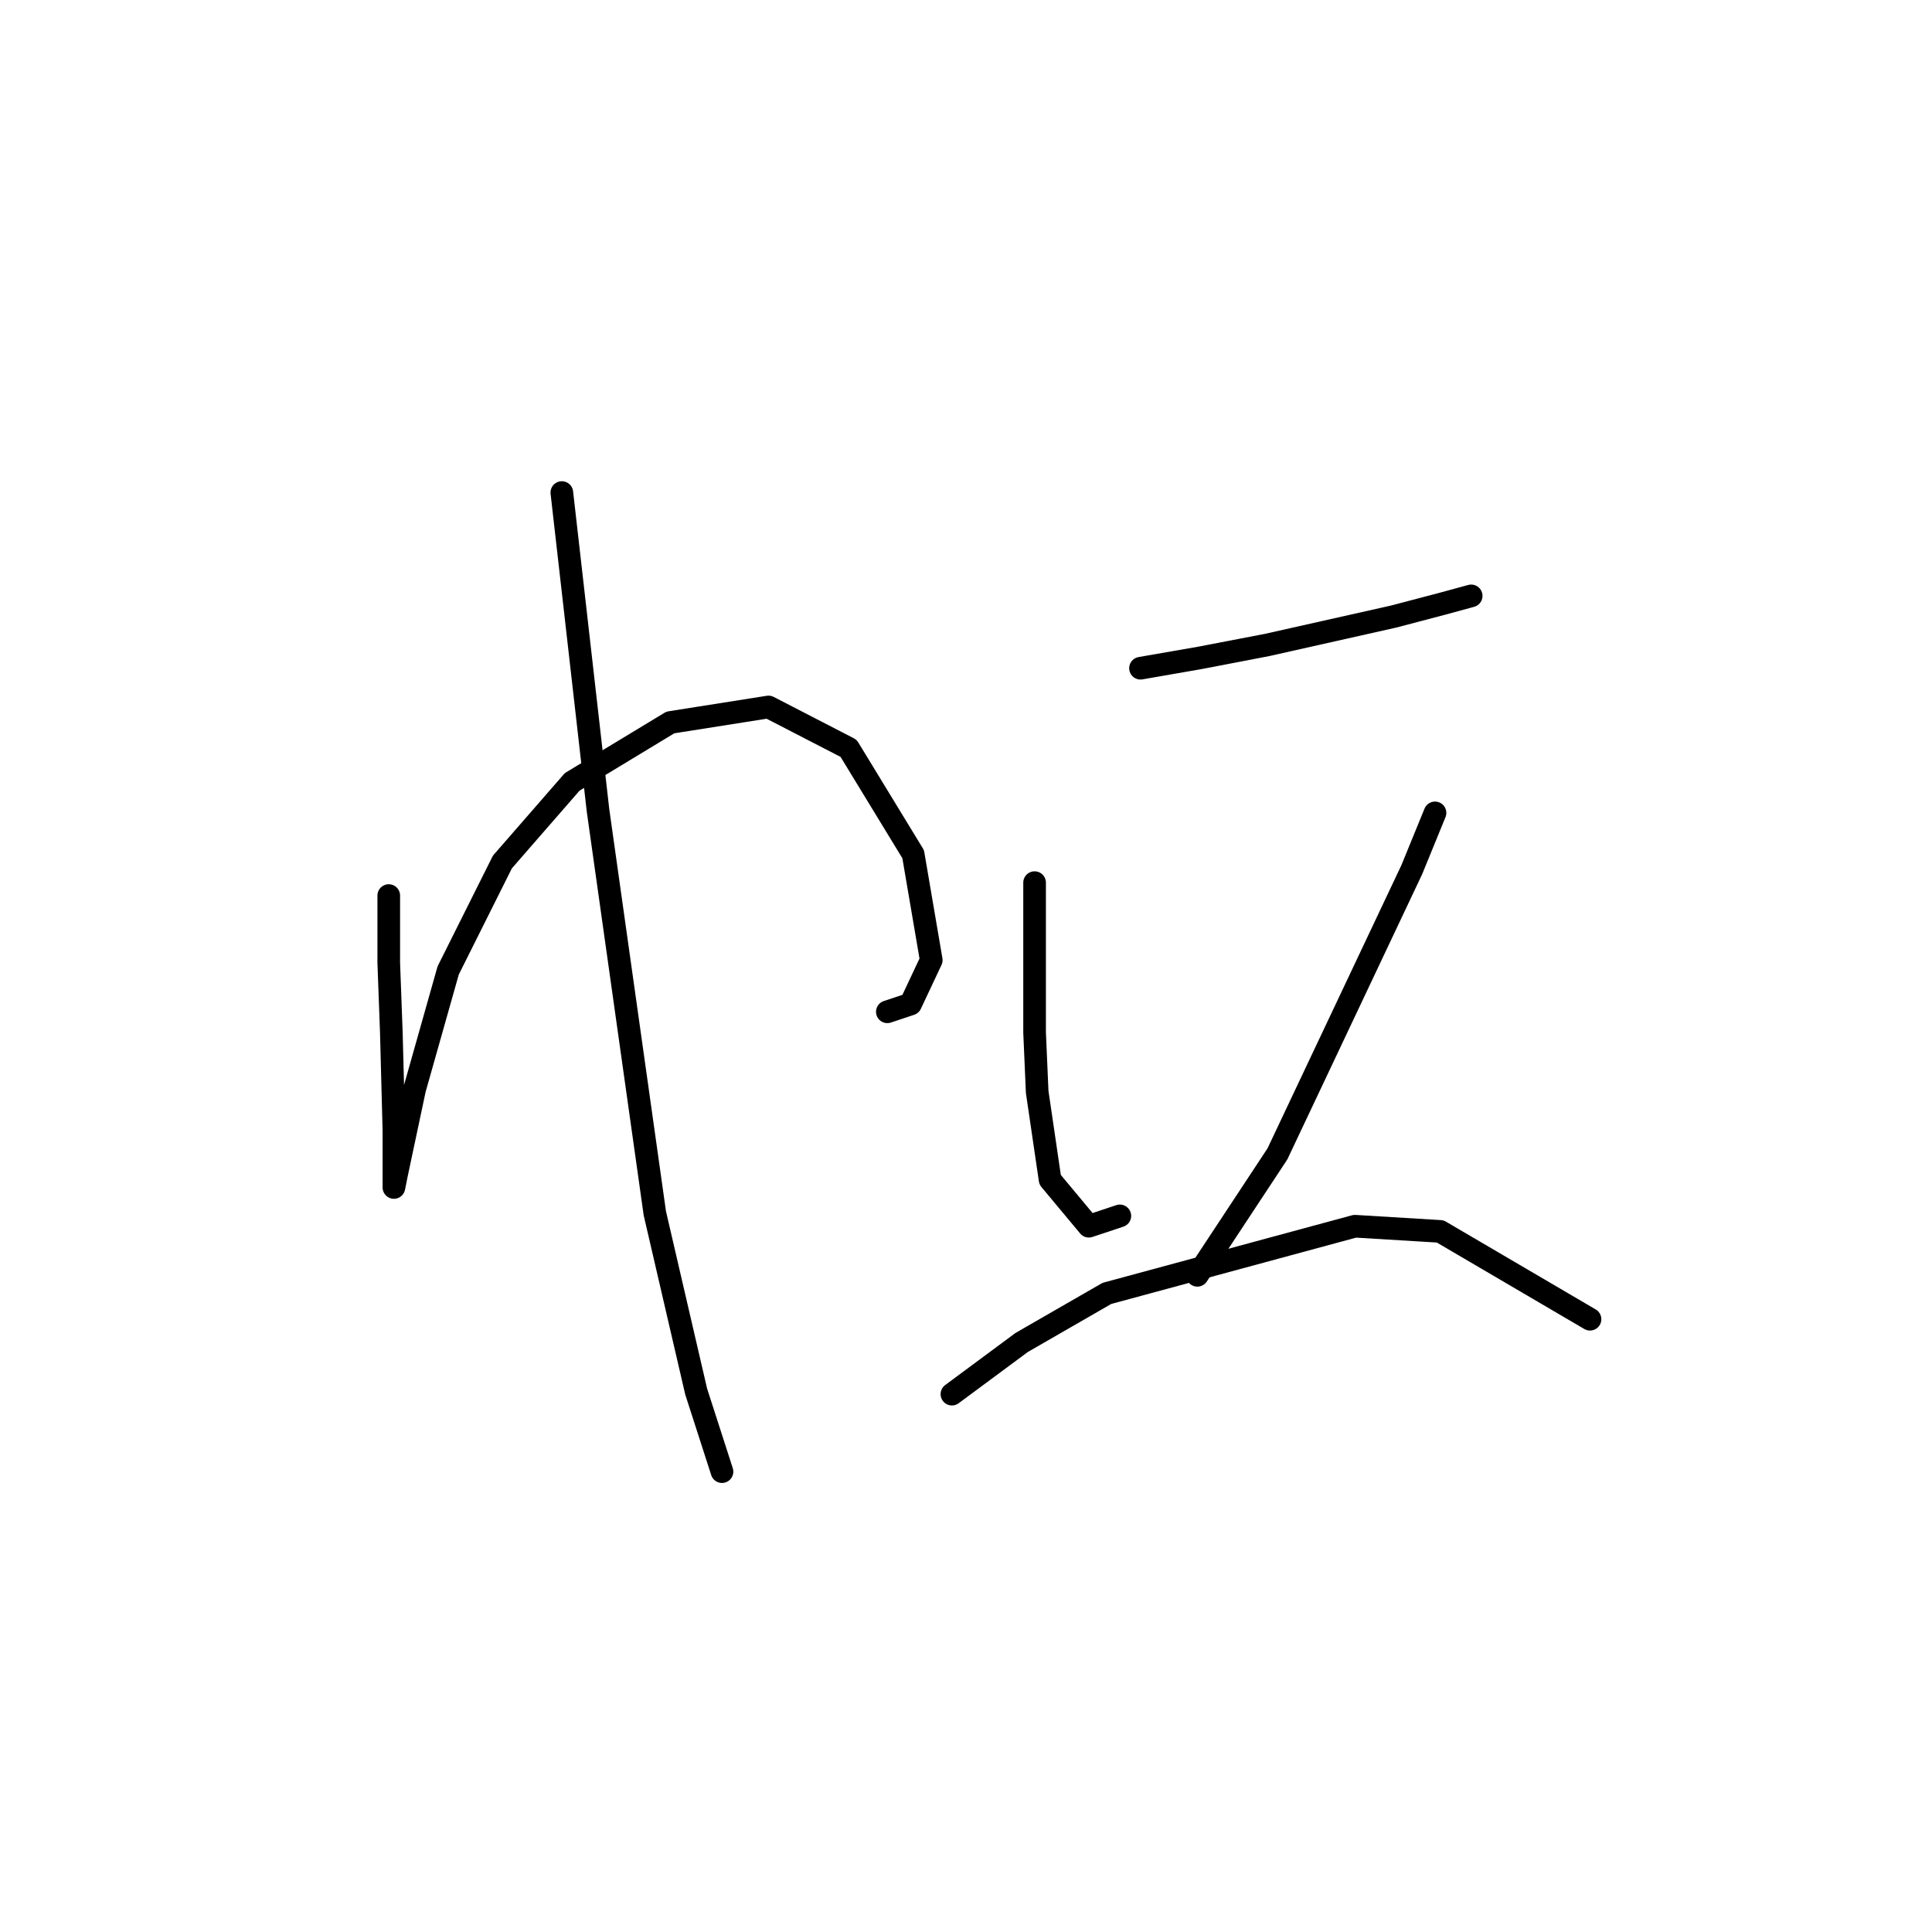 <?xml version="1.0" standalone="no"?>
    <svg width="256" height="256" xmlns="http://www.w3.org/2000/svg" version="1.1">
    <polyline stroke="black" stroke-width="3" stroke-linecap="round" fill="transparent" stroke-linejoin="round" points="51.512 118.666 51.512 127.566 51.854 136.808 52.196 149.816 52.196 155.635 52.196 157.346 52.539 155.635 54.935 144.339 59.385 128.592 66.573 114.216 75.816 103.604 88.823 95.731 101.831 93.677 112.442 99.154 121 113.189 123.396 127.223 120.658 133.042 117.577 134.069 117.577 134.069 " />
        <polyline stroke="black" stroke-width="3" stroke-linecap="round" fill="transparent" stroke-linejoin="round" points="74.446 65.266 79.239 107.369 86.769 160.769 92.246 184.389 95.669 195 95.669 195 " />
        <polyline stroke="black" stroke-width="3" stroke-linecap="round" fill="transparent" stroke-linejoin="round" points="151.123 88.542 158.996 87.173 167.896 85.462 184.669 81.696 191.173 79.985 194.939 78.958 194.939 78.958 " />
        <polyline stroke="black" stroke-width="3" stroke-linecap="round" fill="transparent" stroke-linejoin="round" points="137.089 116.954 137.089 136.808 137.431 144.681 139.142 156.319 144.277 162.481 148.385 161.112 148.385 161.112 " />
        <polyline stroke="black" stroke-width="3" stroke-linecap="round" fill="transparent" stroke-linejoin="round" points="190.146 107.712 187.066 115.242 169.266 152.896 158.654 168.985 158.654 168.985 " />
        <polyline stroke="black" stroke-width="3" stroke-linecap="round" fill="transparent" stroke-linejoin="round" points="126.135 184.731 135.377 177.885 146.673 171.381 179.535 162.481 190.831 163.166 210.685 174.804 210.685 174.804 " />
        </svg>